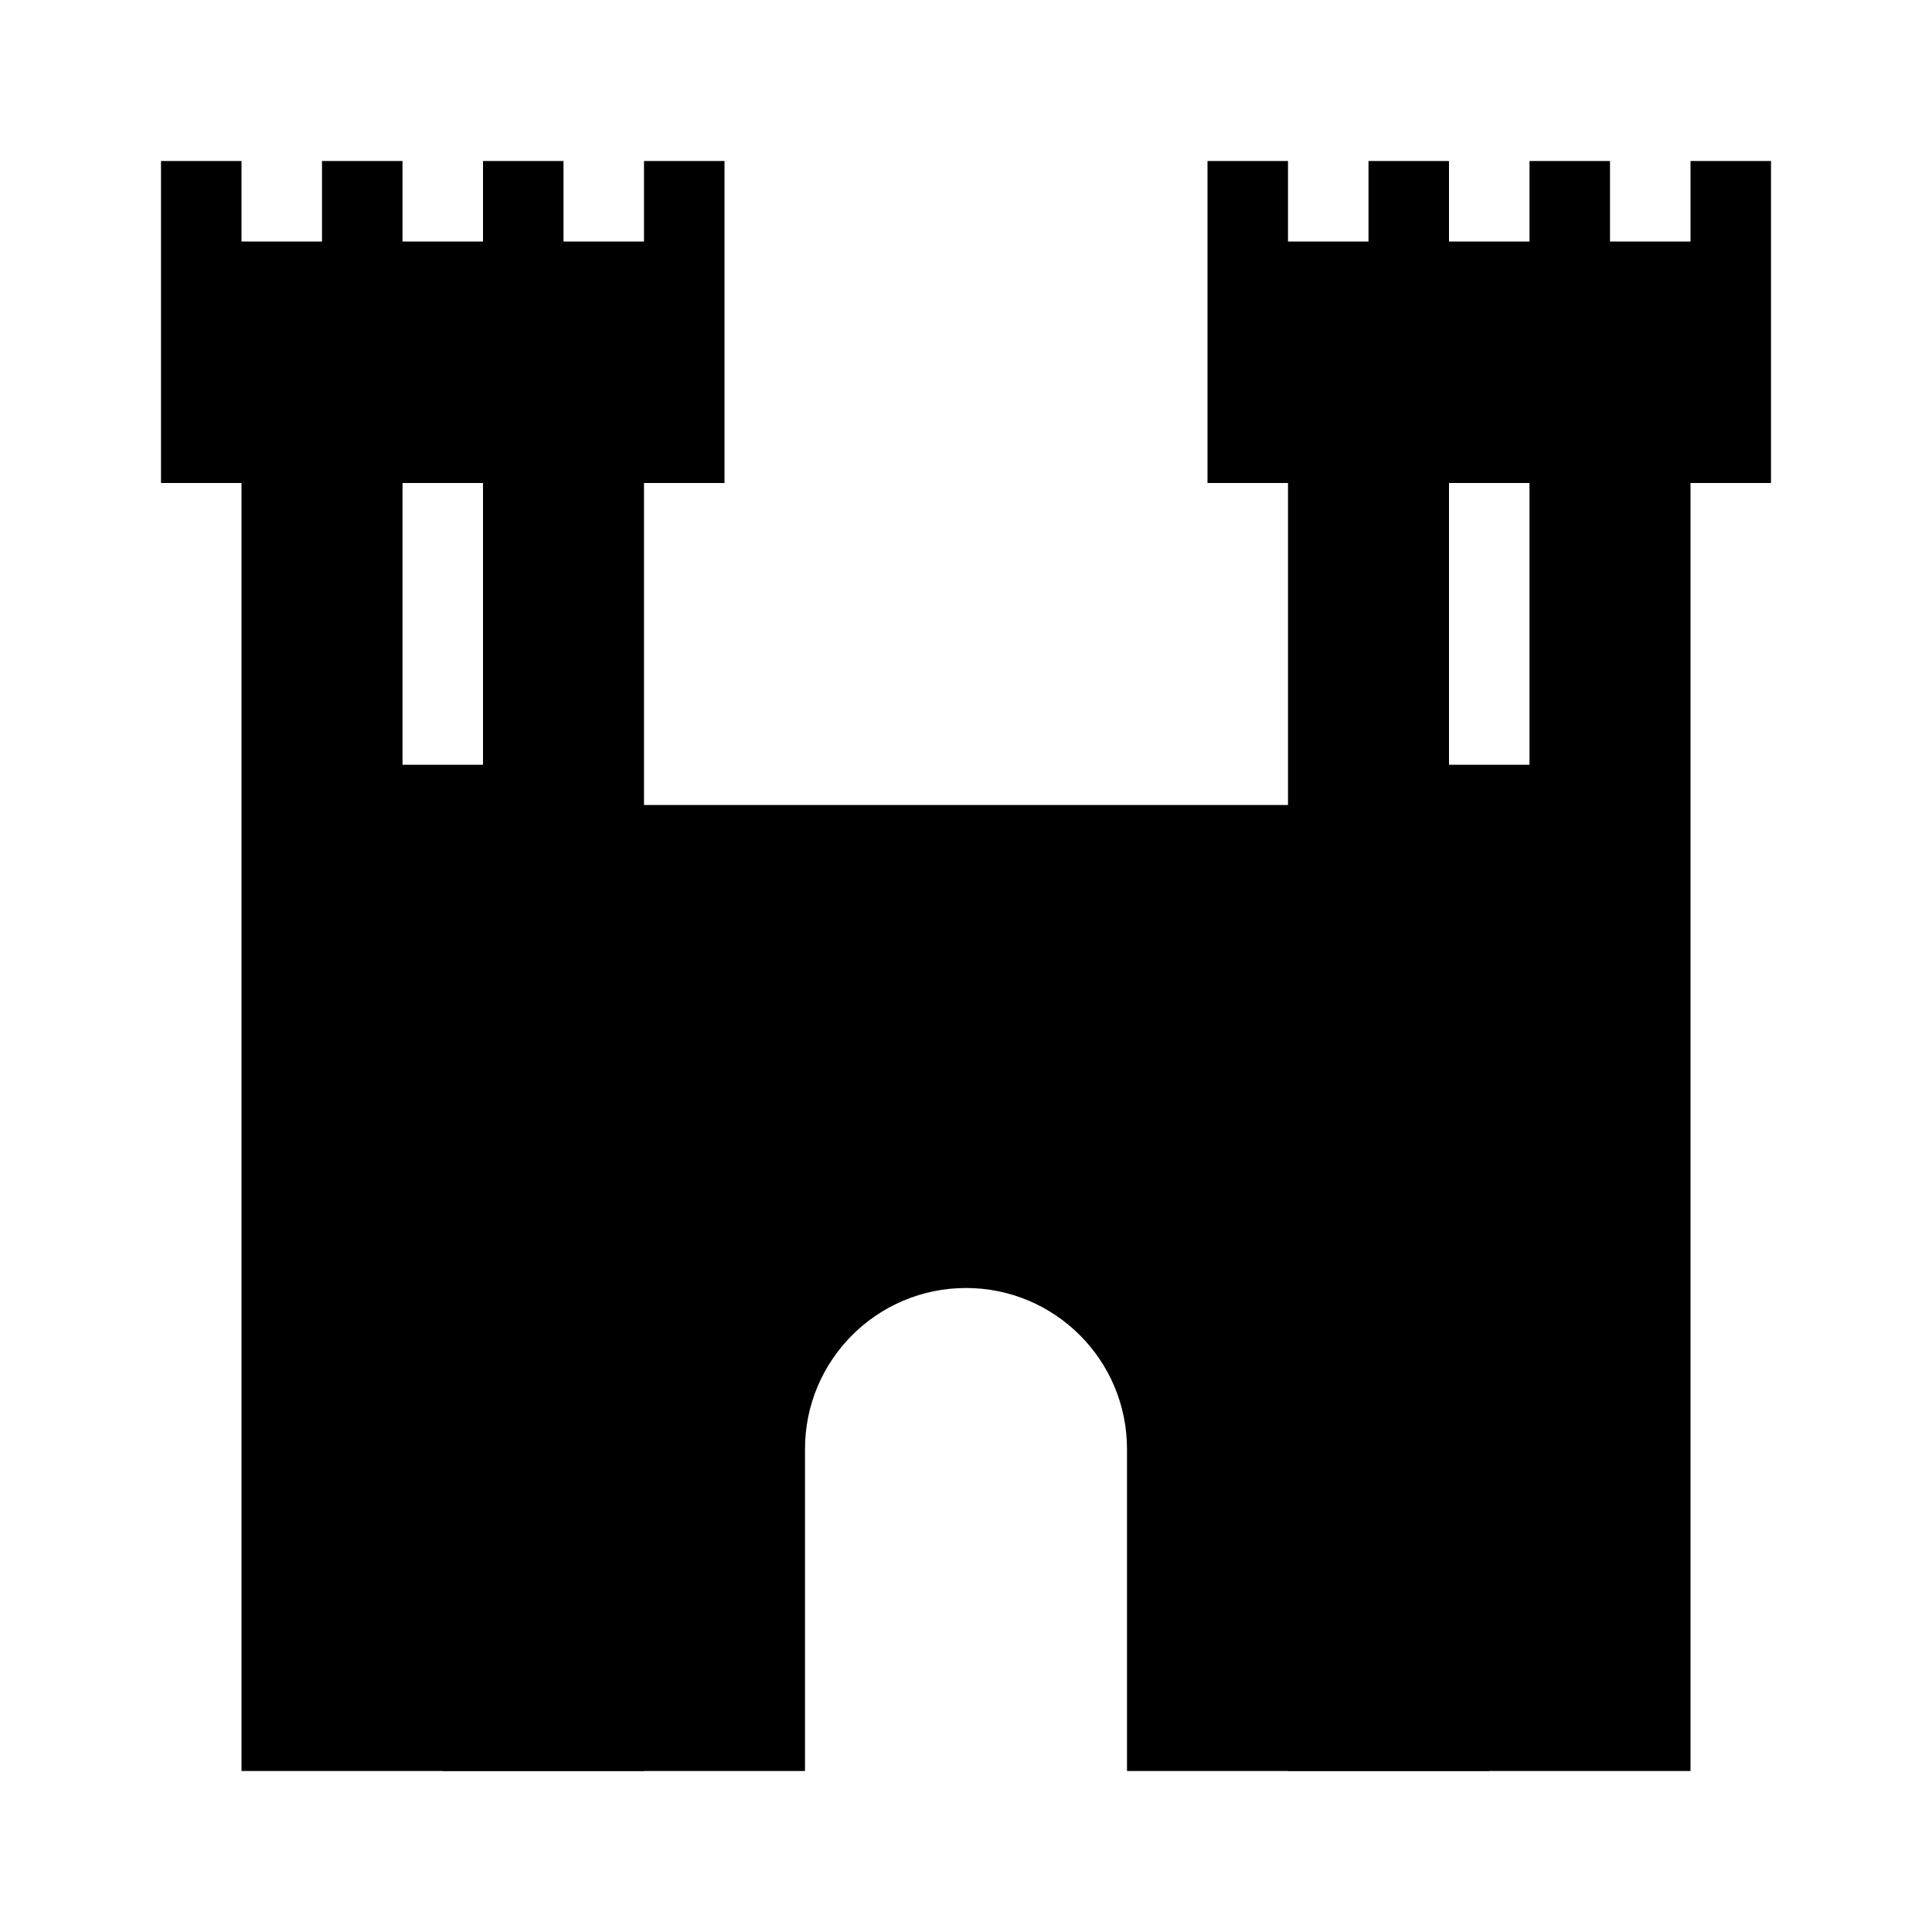 <?xml version="1.0" encoding="utf-8"?>
<!-- Generator: Adobe Illustrator 15.0.2, SVG Export Plug-In . SVG Version: 6.00 Build 0)  -->
<!DOCTYPE svg PUBLIC "-//W3C//DTD SVG 1.1//EN" "http://www.w3.org/Graphics/SVG/1.1/DTD/svg11.dtd">
<svg version="1.1" xmlns="http://www.w3.org/2000/svg" xmlns:xlink="http://www.w3.org/1999/xlink" x="0px" y="0px" width="48px"
	 height="48px" viewBox="0 0 48 48" enable-background="new 0 0 48 48" xml:space="preserve">
<g id="Vrstva_3">
	<g>
		<path d="M20,36c0-2.209,1.791-4,4-4s4,1.791,4,4v8h9V20l-26,0v24h9V36z"/>
	</g>
	<g>
		<path d="M16,6h-2V4h-2v2h-2V4H8v2H6V4H4v2v6h2v32h10V12h2V6V4h-2V6z M12,19h-2v-7h2V19z M42,4v2h-2V4h-2v2h-2V4h-2v2h-2V4h-2v2v6
			h2v32h10V12h2V6V4H42z M38,19h-2v-7h2V19z"/>
	</g>
</g>
<g id="Vrstva_2">
</g>
<g id="Vrstva_4">
</g>
</svg>
